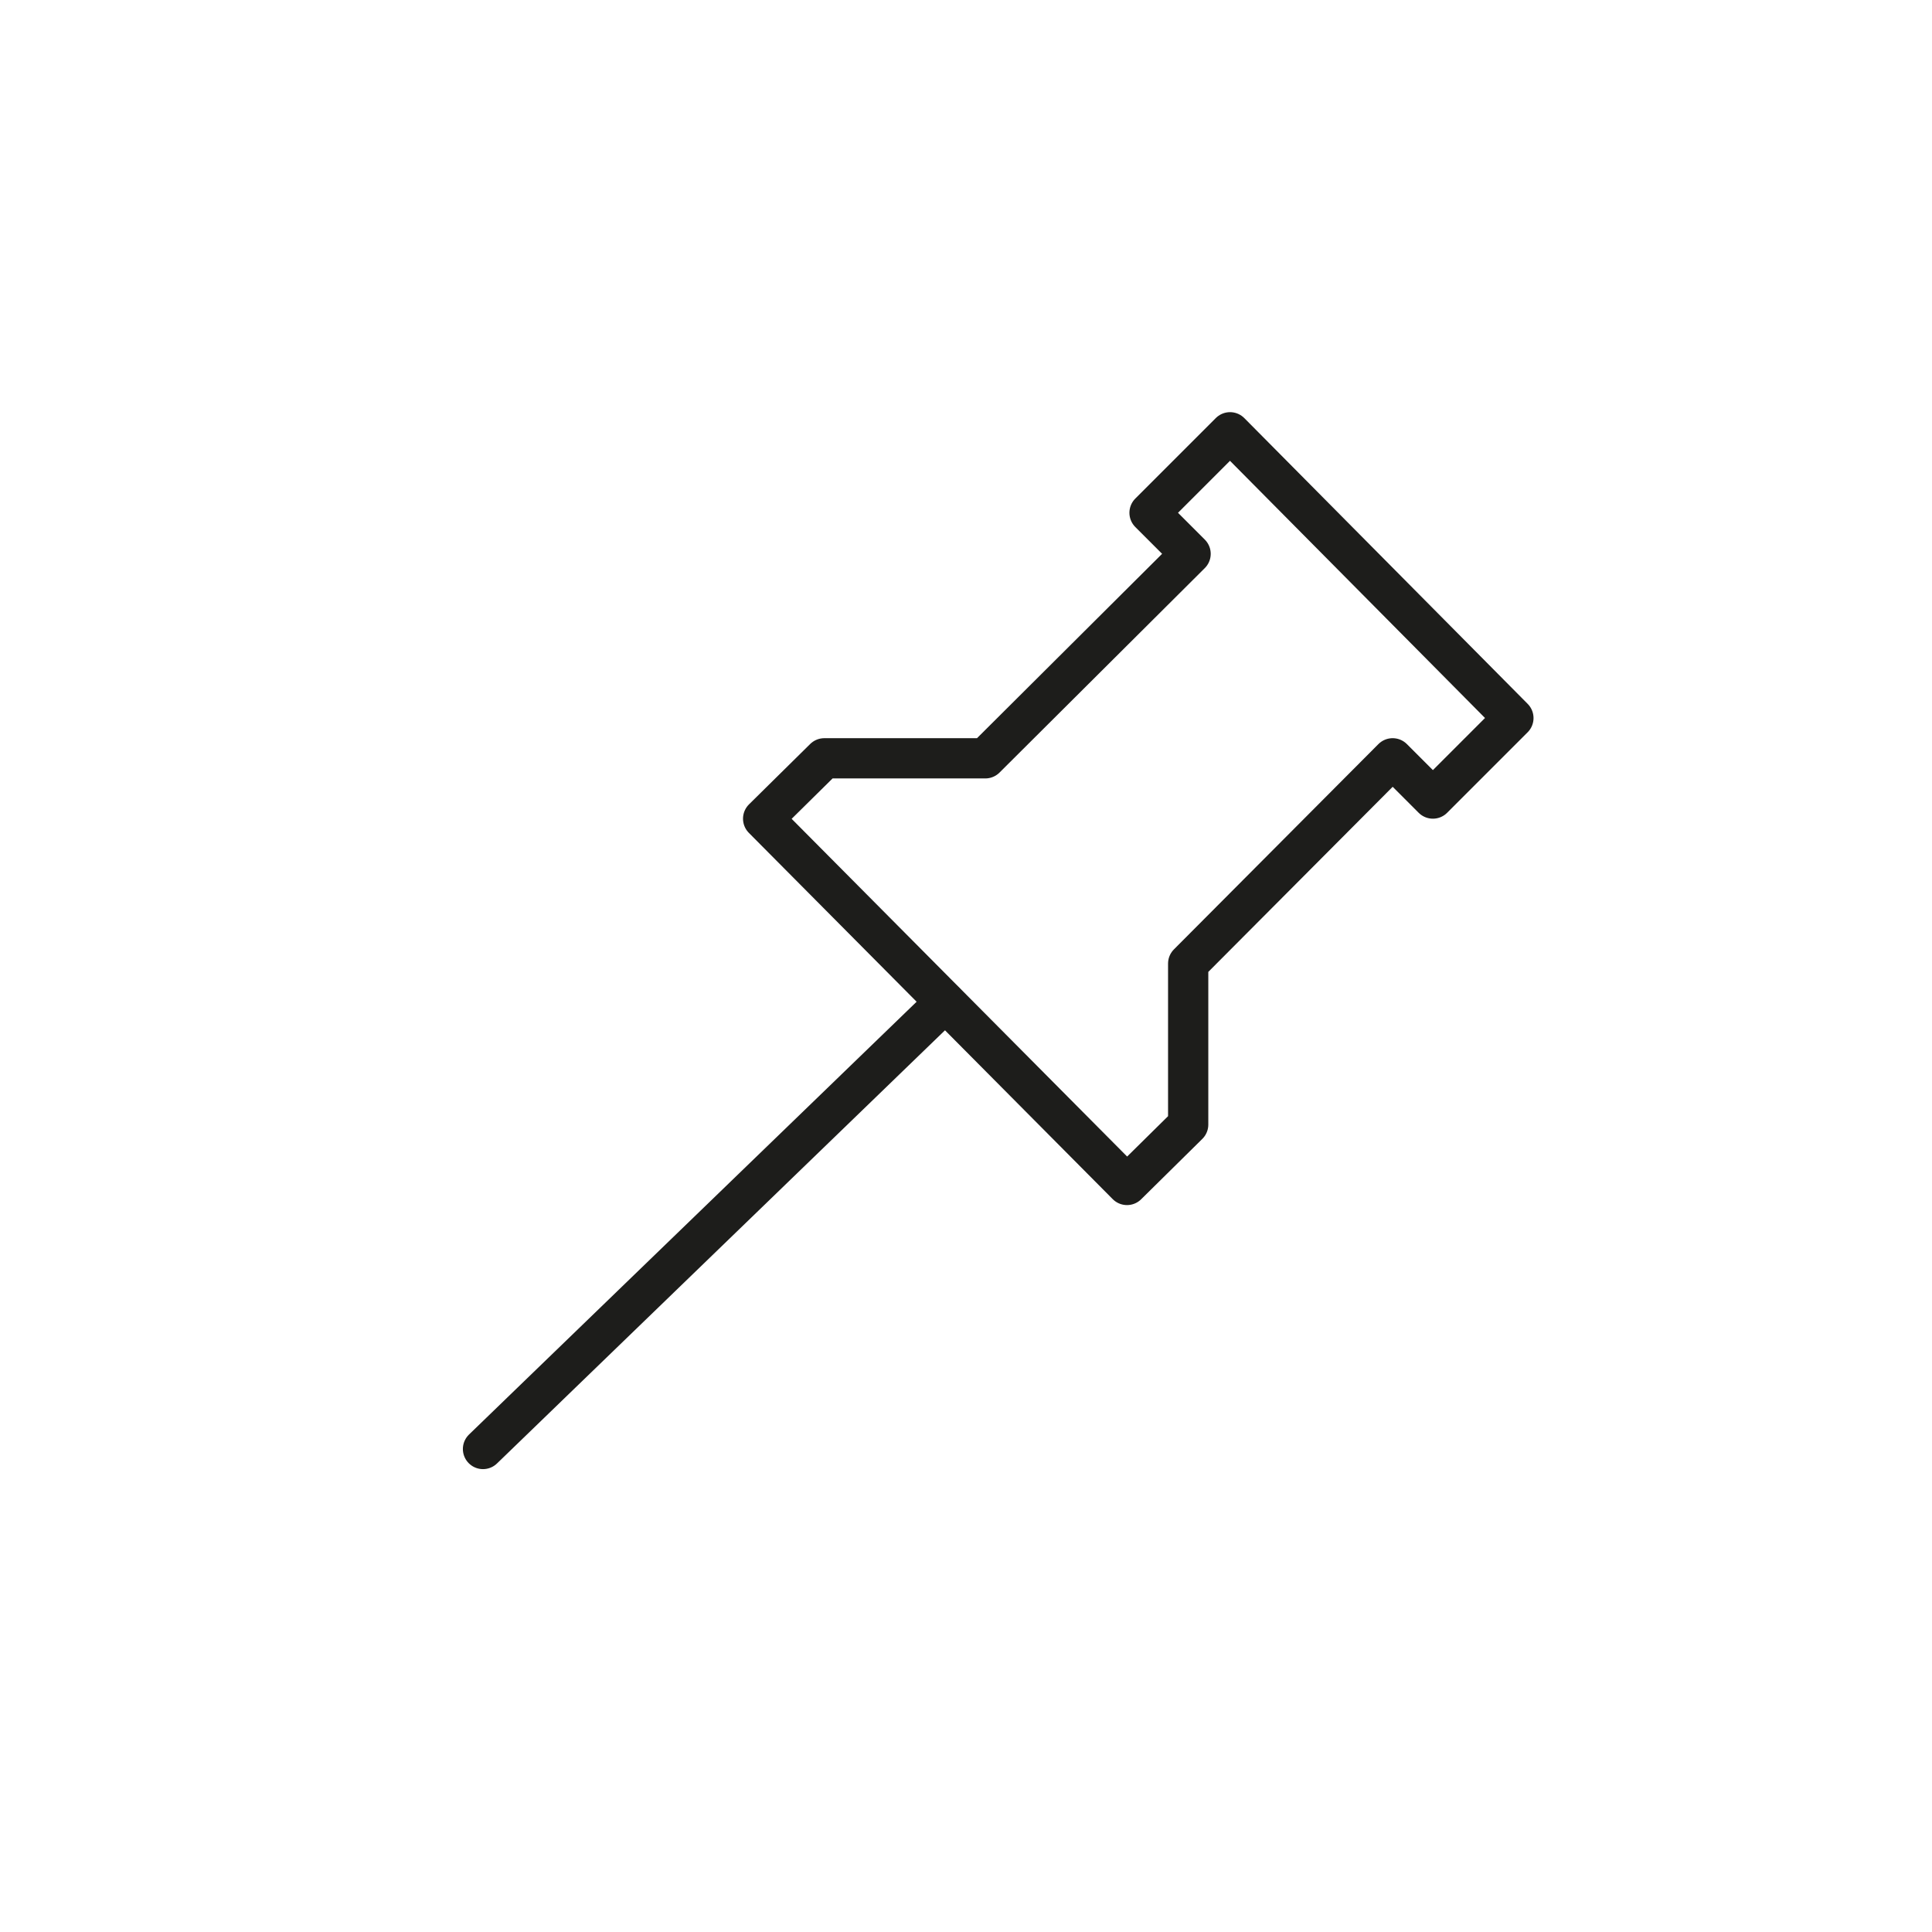 <svg id="Icones" xmlns="http://www.w3.org/2000/svg" viewBox="0 0 24 24"><defs><style>.cls-1{fill:none;stroke:#1d1d1b;stroke-linecap:round;stroke-linejoin:round;stroke-width:0.5px;}</style></defs><title>Icon - Thumbtack</title><g id="Stroke_107_Stroke_109" data-name="Stroke 107 Stroke 109"><path id="Stroke_107" data-name="Stroke 107" class="cls-1" d="M11.74,12.45,6,18"/><path id="Stroke_109" data-name="Stroke 109" class="cls-1" d="M17.8,9.92l1-1L15.28,5.37l-1,1,.51.51L12.24,9.42h-2l-.76.75L14,14.72l.76-.75v-2L17.3,9.42Z"/></g></svg>